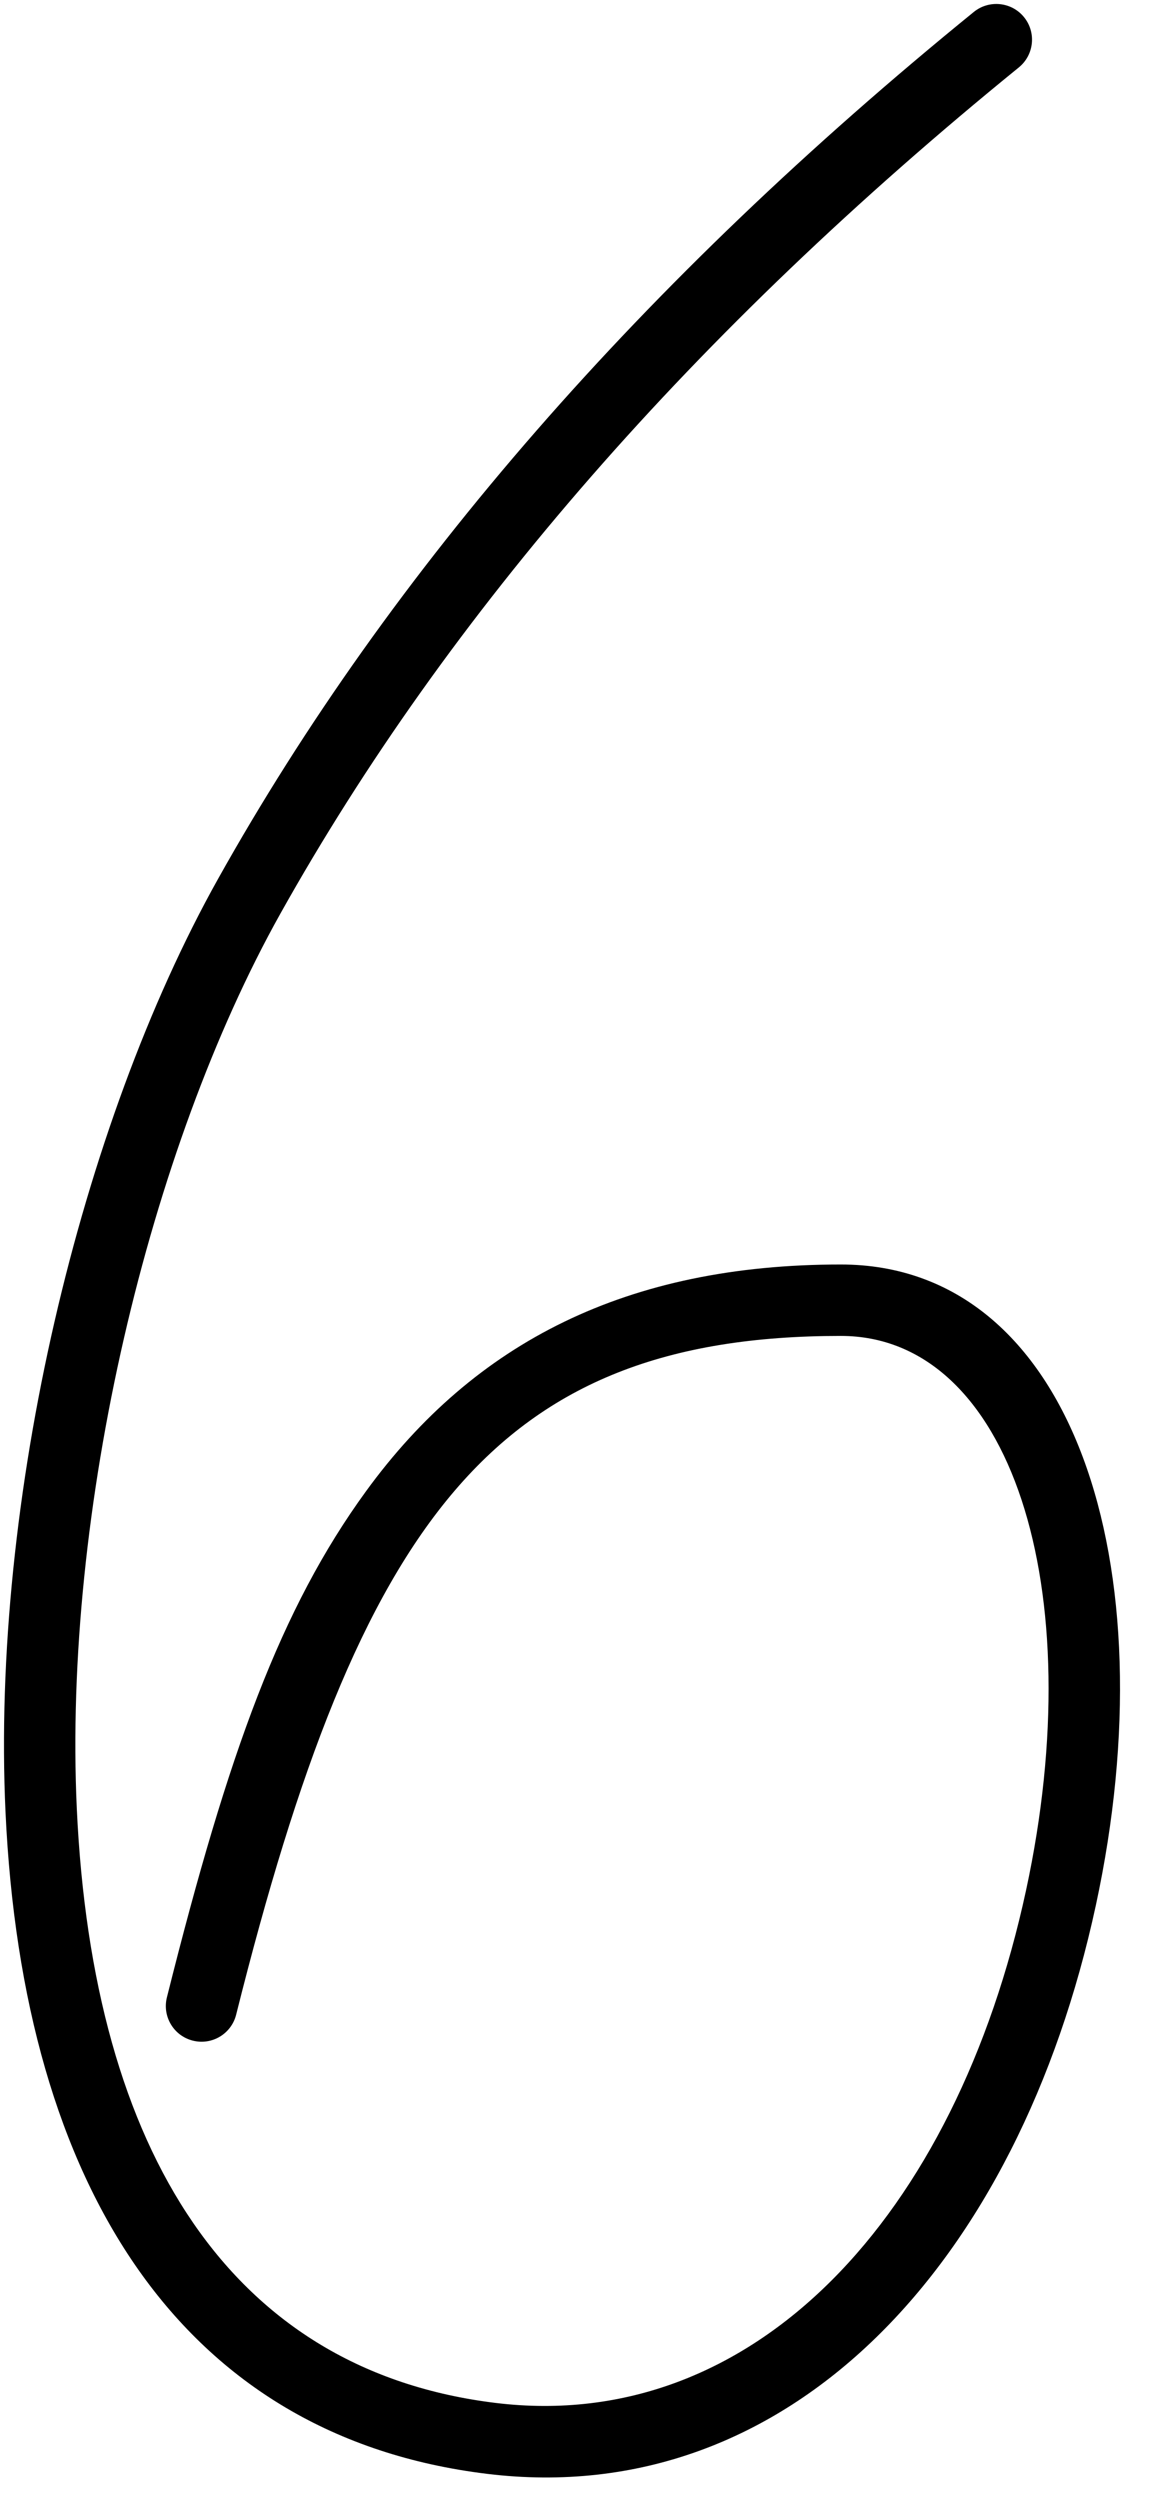 <?xml version="1.0" encoding="UTF-8"?>
<svg width="29px" height="63px" viewBox="0 0 29 63" version="1.1" xmlns="http://www.w3.org/2000/svg" xmlns:xlink="http://www.w3.org/1999/xlink">
    <!-- Generator: Sketch 50.2 (55047) - http://www.bohemiancoding.com/sketch -->
    <title>Path 4</title>
    <desc>Created with Sketch.</desc>
    <defs></defs>
    <g id="Page-3" stroke="none" stroke-width="1" fill="none" fill-rule="evenodd">
        <g id="homepage-play-track-3" transform="translate(-307, -32)" fill="#000000" fill-rule="nonzero">
            <path d="M331.557,32.301 C331.943,31.988 332.51,32.047 332.823,32.432 C333.137,32.818 333.078,33.385 332.692,33.699 C324.513,40.344 318.307,47.455 314.068,55.028 C310.748,60.962 308.59,70.078 308.937,77.58 C309.34,86.266 312.844,91.744 319.502,92.554 C326.011,93.345 331.1,87.856 332.875,79.632 C334.518,72.021 332.483,65.665 328.203,65.665 C319.473,65.665 316.067,70.344 312.955,82.77 C312.834,83.252 312.346,83.545 311.864,83.424 C311.381,83.304 311.088,82.815 311.209,82.333 C312.761,76.136 314.083,72.528 316.23,69.579 C318.973,65.811 322.823,63.865 328.203,63.865 C334.057,63.865 336.485,71.443 334.635,80.011 C332.687,89.037 326.91,95.268 319.285,94.341 C311.592,93.405 307.578,87.128 307.139,77.663 C306.776,69.826 309.013,60.376 312.498,54.149 C316.853,46.366 323.209,39.084 331.557,32.301 Z" id="Path-4"></path>
        </g>
    </g>
</svg>